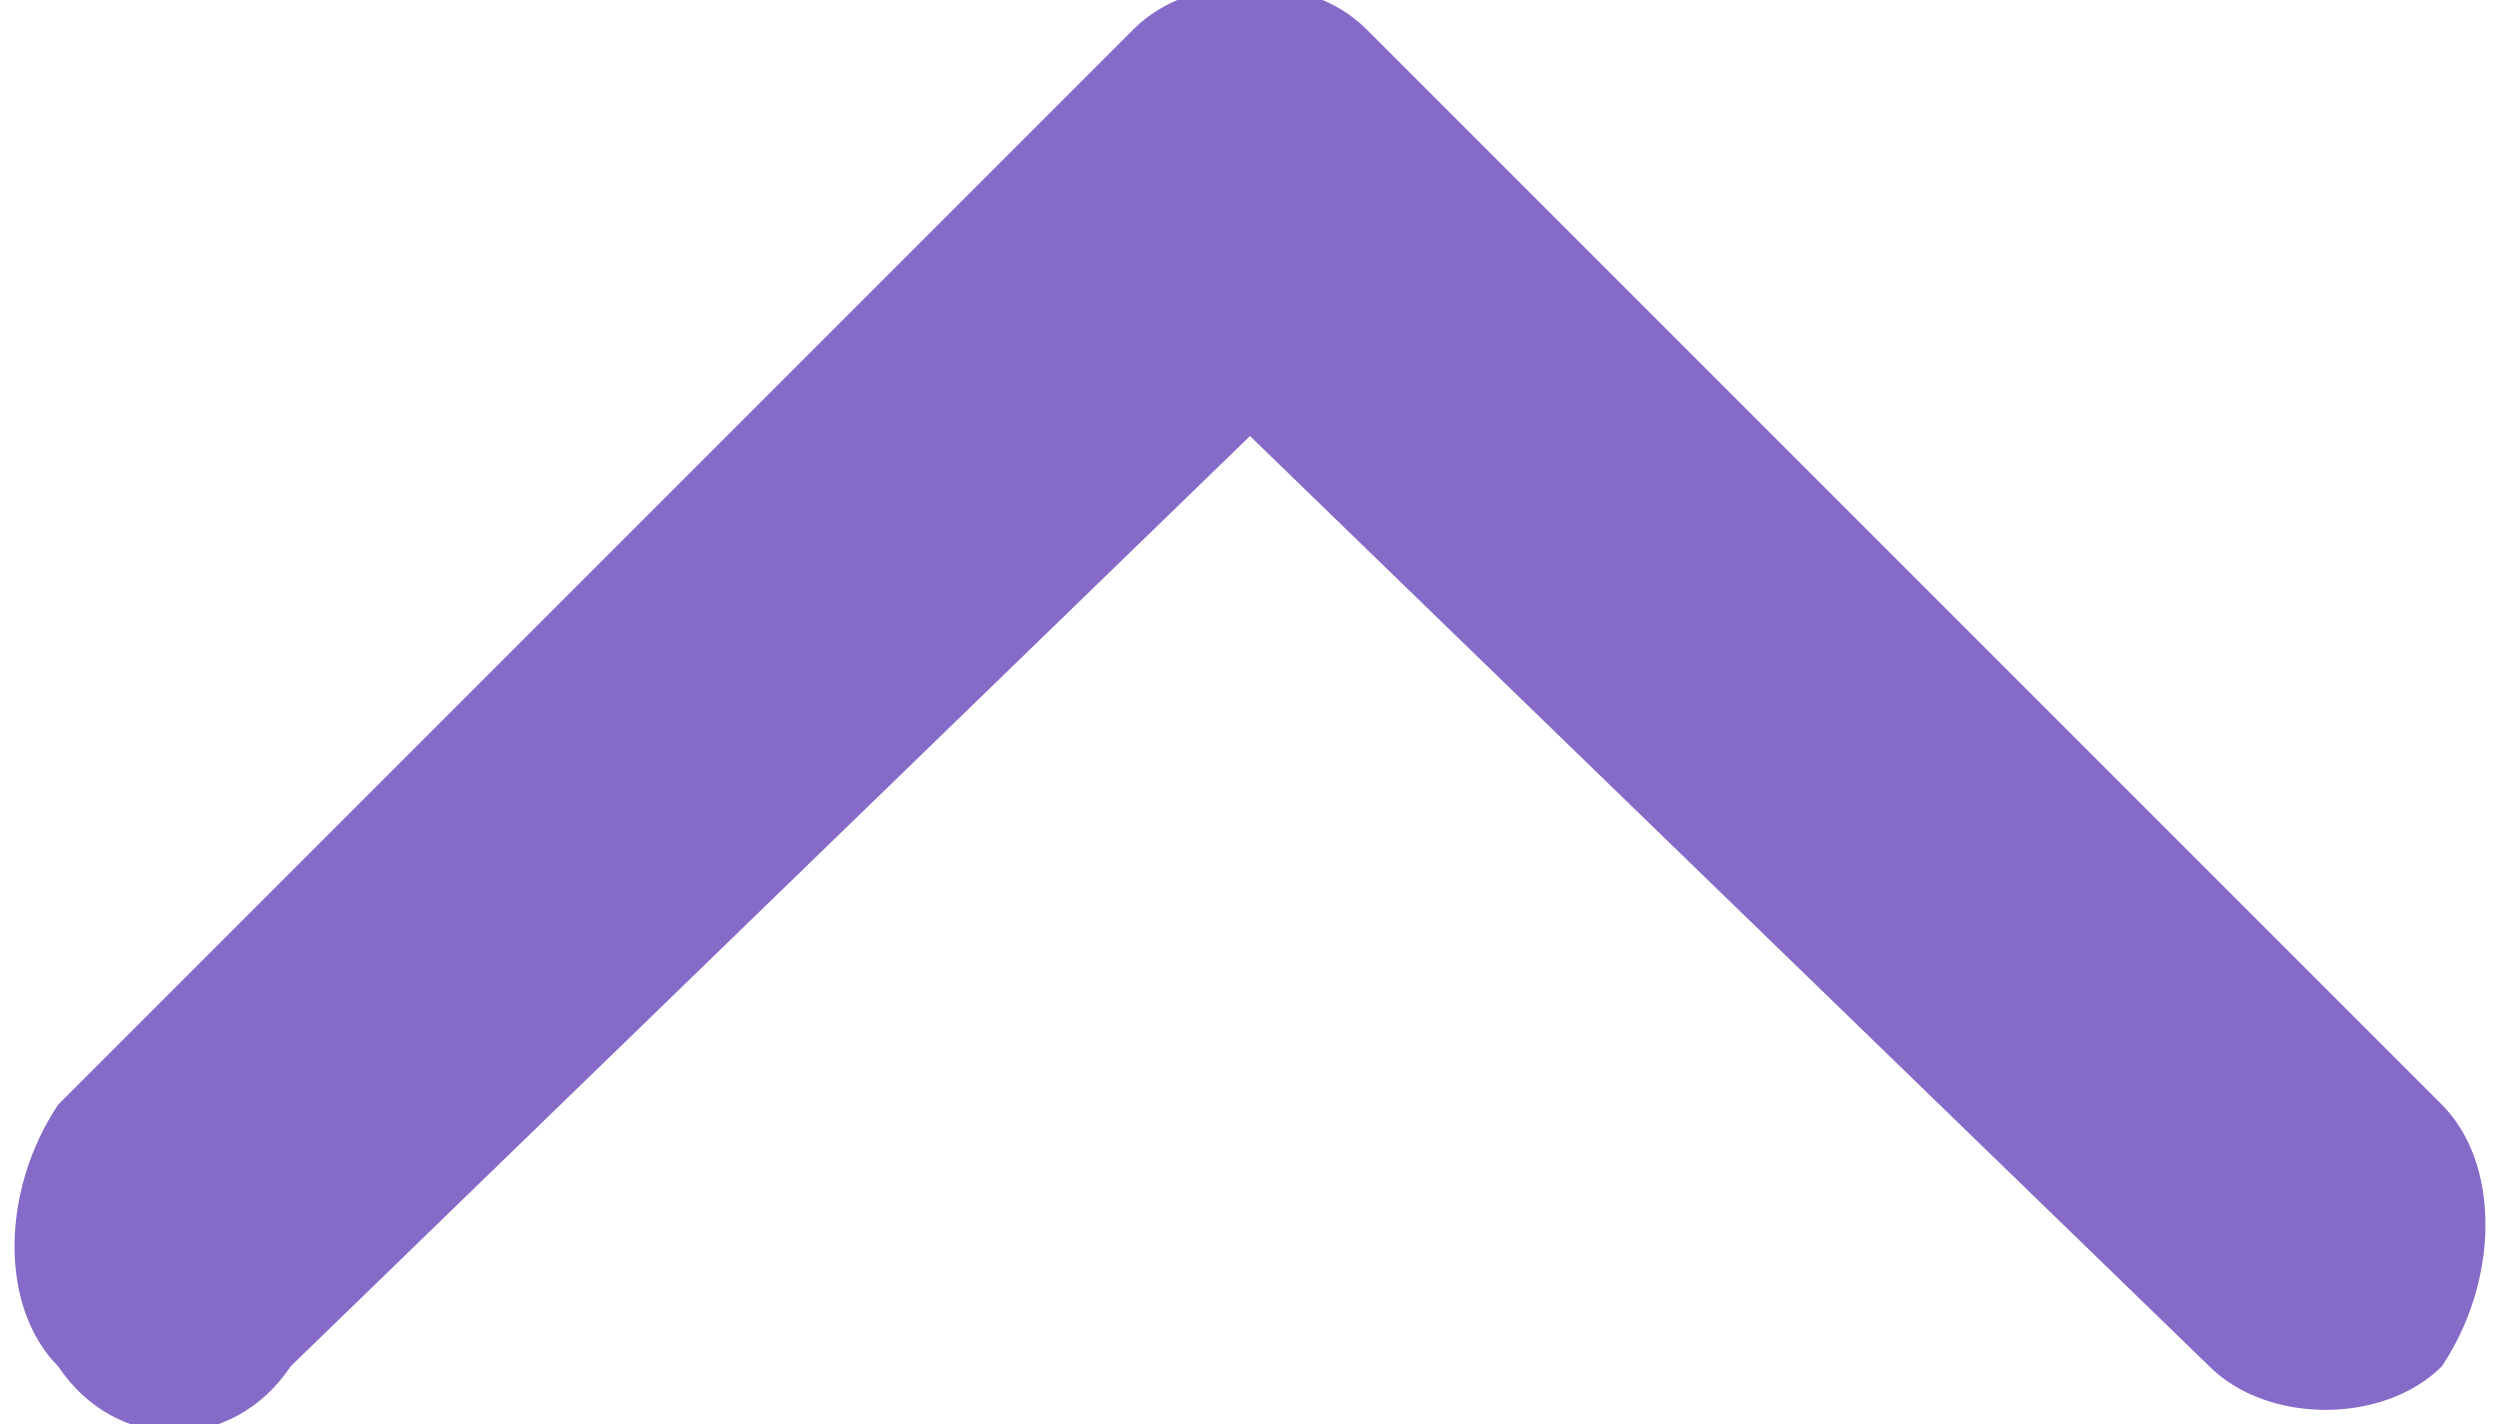 <?xml version="1.0" encoding="utf-8"?>
<!-- Generator: Adobe Illustrator 26.5.0, SVG Export Plug-In . SVG Version: 6.00 Build 0)  -->
<svg version="1.1" id="Layer_1" xmlns="http://www.w3.org/2000/svg" xmlns:xlink="http://www.w3.org/1999/xlink" x="0px" y="0px"
	 viewBox="0 0 8.6 4.9" style="enable-background:new 0 0 8.6 4.9;" xml:space="preserve">
<style type="text/css">
	.st0{fill:#866AC8;}
</style>
<path id="Icon_ionic-ios-arrow-forward" class="st0" d="M4.3,1.5L1,4.7C0.8,5,0.4,5,0.2,4.7c0,0,0,0,0,0c-0.2-0.2-0.2-0.6,0-0.9
	l3.7-3.7c0.2-0.2,0.6-0.2,0.8,0l3.7,3.7c0.2,0.2,0.2,0.6,0,0.9c-0.2,0.2-0.6,0.2-0.8,0L4.3,1.5z"/>
</svg>

